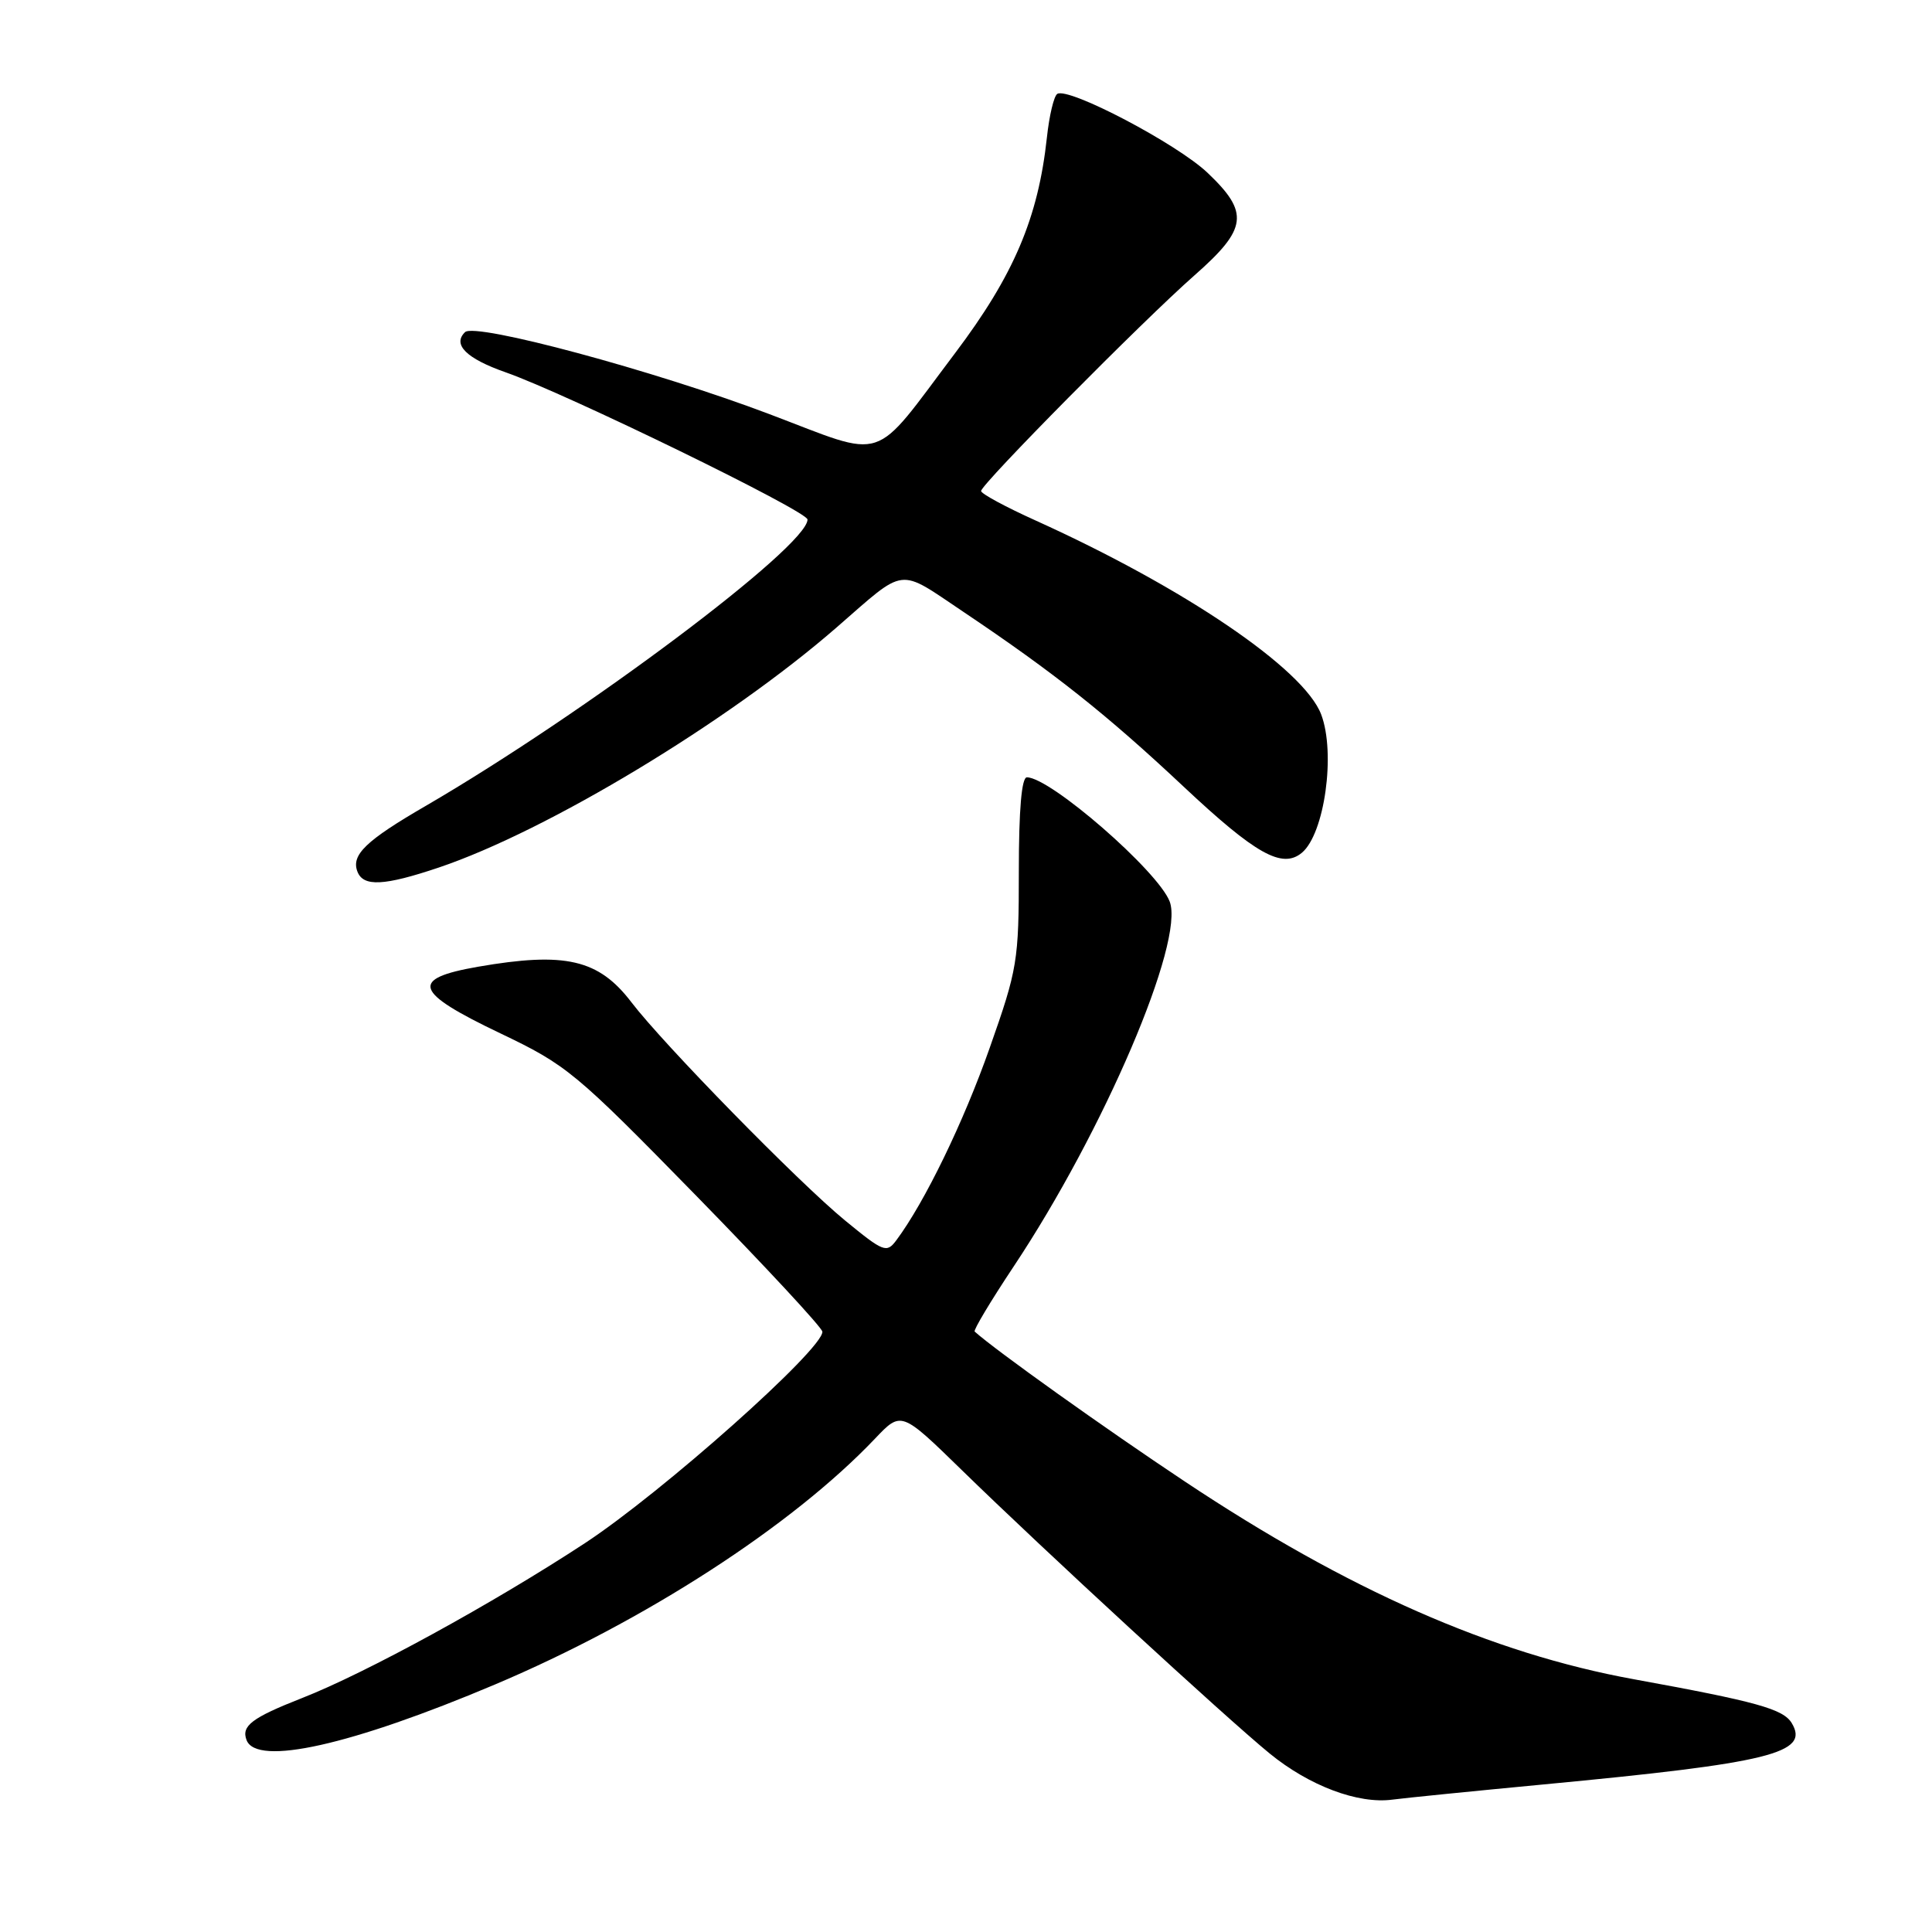 <?xml version="1.0" encoding="UTF-8" standalone="no"?>
<!DOCTYPE svg PUBLIC "-//W3C//DTD SVG 1.1//EN" "http://www.w3.org/Graphics/SVG/1.1/DTD/svg11.dtd" >
<svg xmlns="http://www.w3.org/2000/svg" xmlns:xlink="http://www.w3.org/1999/xlink" version="1.1" viewBox="0 0 256 256">
 <g >
 <path fill="currentColor"
d=" M 204.50 236.45 C 234.61 233.60 239.83 232.31 237.41 228.31 C 236.28 226.45 232.76 225.47 216.50 222.51 C 197.69 219.09 178.59 210.68 157.00 196.31 C 146.41 189.27 131.92 178.93 129.15 176.44 C 128.95 176.27 131.28 172.38 134.32 167.81 C 146.28 149.83 157.00 124.75 154.99 119.46 C 153.45 115.42 139.18 103.00 136.07 103.00 C 135.37 103.00 135.00 107.27 135.00 115.45 C 135.00 127.33 134.83 128.39 131.14 138.85 C 127.68 148.69 122.53 159.30 118.77 164.34 C 117.48 166.07 117.09 165.92 111.95 161.70 C 105.81 156.66 87.92 138.38 83.67 132.81 C 79.32 127.11 74.91 126.09 63.33 128.10 C 54.23 129.69 54.82 131.44 66.27 136.91 C 75.11 141.13 76.21 142.04 92.22 158.41 C 101.41 167.81 108.95 175.93 108.97 176.46 C 109.05 178.79 87.78 197.72 77.50 204.48 C 65.35 212.45 48.49 221.69 40.00 225.01 C 33.38 227.61 31.95 228.69 32.67 230.57 C 34.00 234.06 46.55 231.25 65.55 223.22 C 85.43 214.82 104.98 202.17 115.96 190.61 C 119.42 186.97 119.42 186.97 127.46 194.81 C 138.16 205.26 162.36 227.54 168.24 232.35 C 173.48 236.63 179.95 239.07 184.50 238.46 C 186.15 238.24 195.15 237.34 204.50 236.45 Z  M 58.15 114.95 C 72.53 110.10 96.46 95.66 110.84 83.15 C 120.18 75.02 118.86 75.18 127.68 81.09 C 139.70 89.16 146.66 94.68 156.84 104.24 C 166.38 113.19 169.89 115.16 172.50 113.00 C 175.51 110.50 177.01 99.79 175.06 94.66 C 172.77 88.64 156.94 77.89 137.25 68.98 C 133.26 67.18 130.00 65.42 130.00 65.06 C 130.00 64.17 151.40 42.53 158.29 36.47 C 165.30 30.30 165.57 28.18 160.01 22.90 C 155.98 19.06 141.60 11.51 140.10 12.44 C 139.65 12.71 139.03 15.32 138.72 18.22 C 137.56 28.89 134.34 36.46 126.57 46.77 C 115.38 61.61 117.71 60.84 101.94 54.87 C 86.76 49.12 62.96 42.71 61.62 44.01 C 59.92 45.65 61.80 47.51 66.99 49.33 C 75.01 52.14 107.00 67.73 107.00 68.84 C 107.00 72.40 77.52 94.50 56.42 106.78 C 48.47 111.39 46.51 113.28 47.36 115.49 C 48.14 117.53 50.90 117.39 58.15 114.95 Z "/>
</g>
</svg>